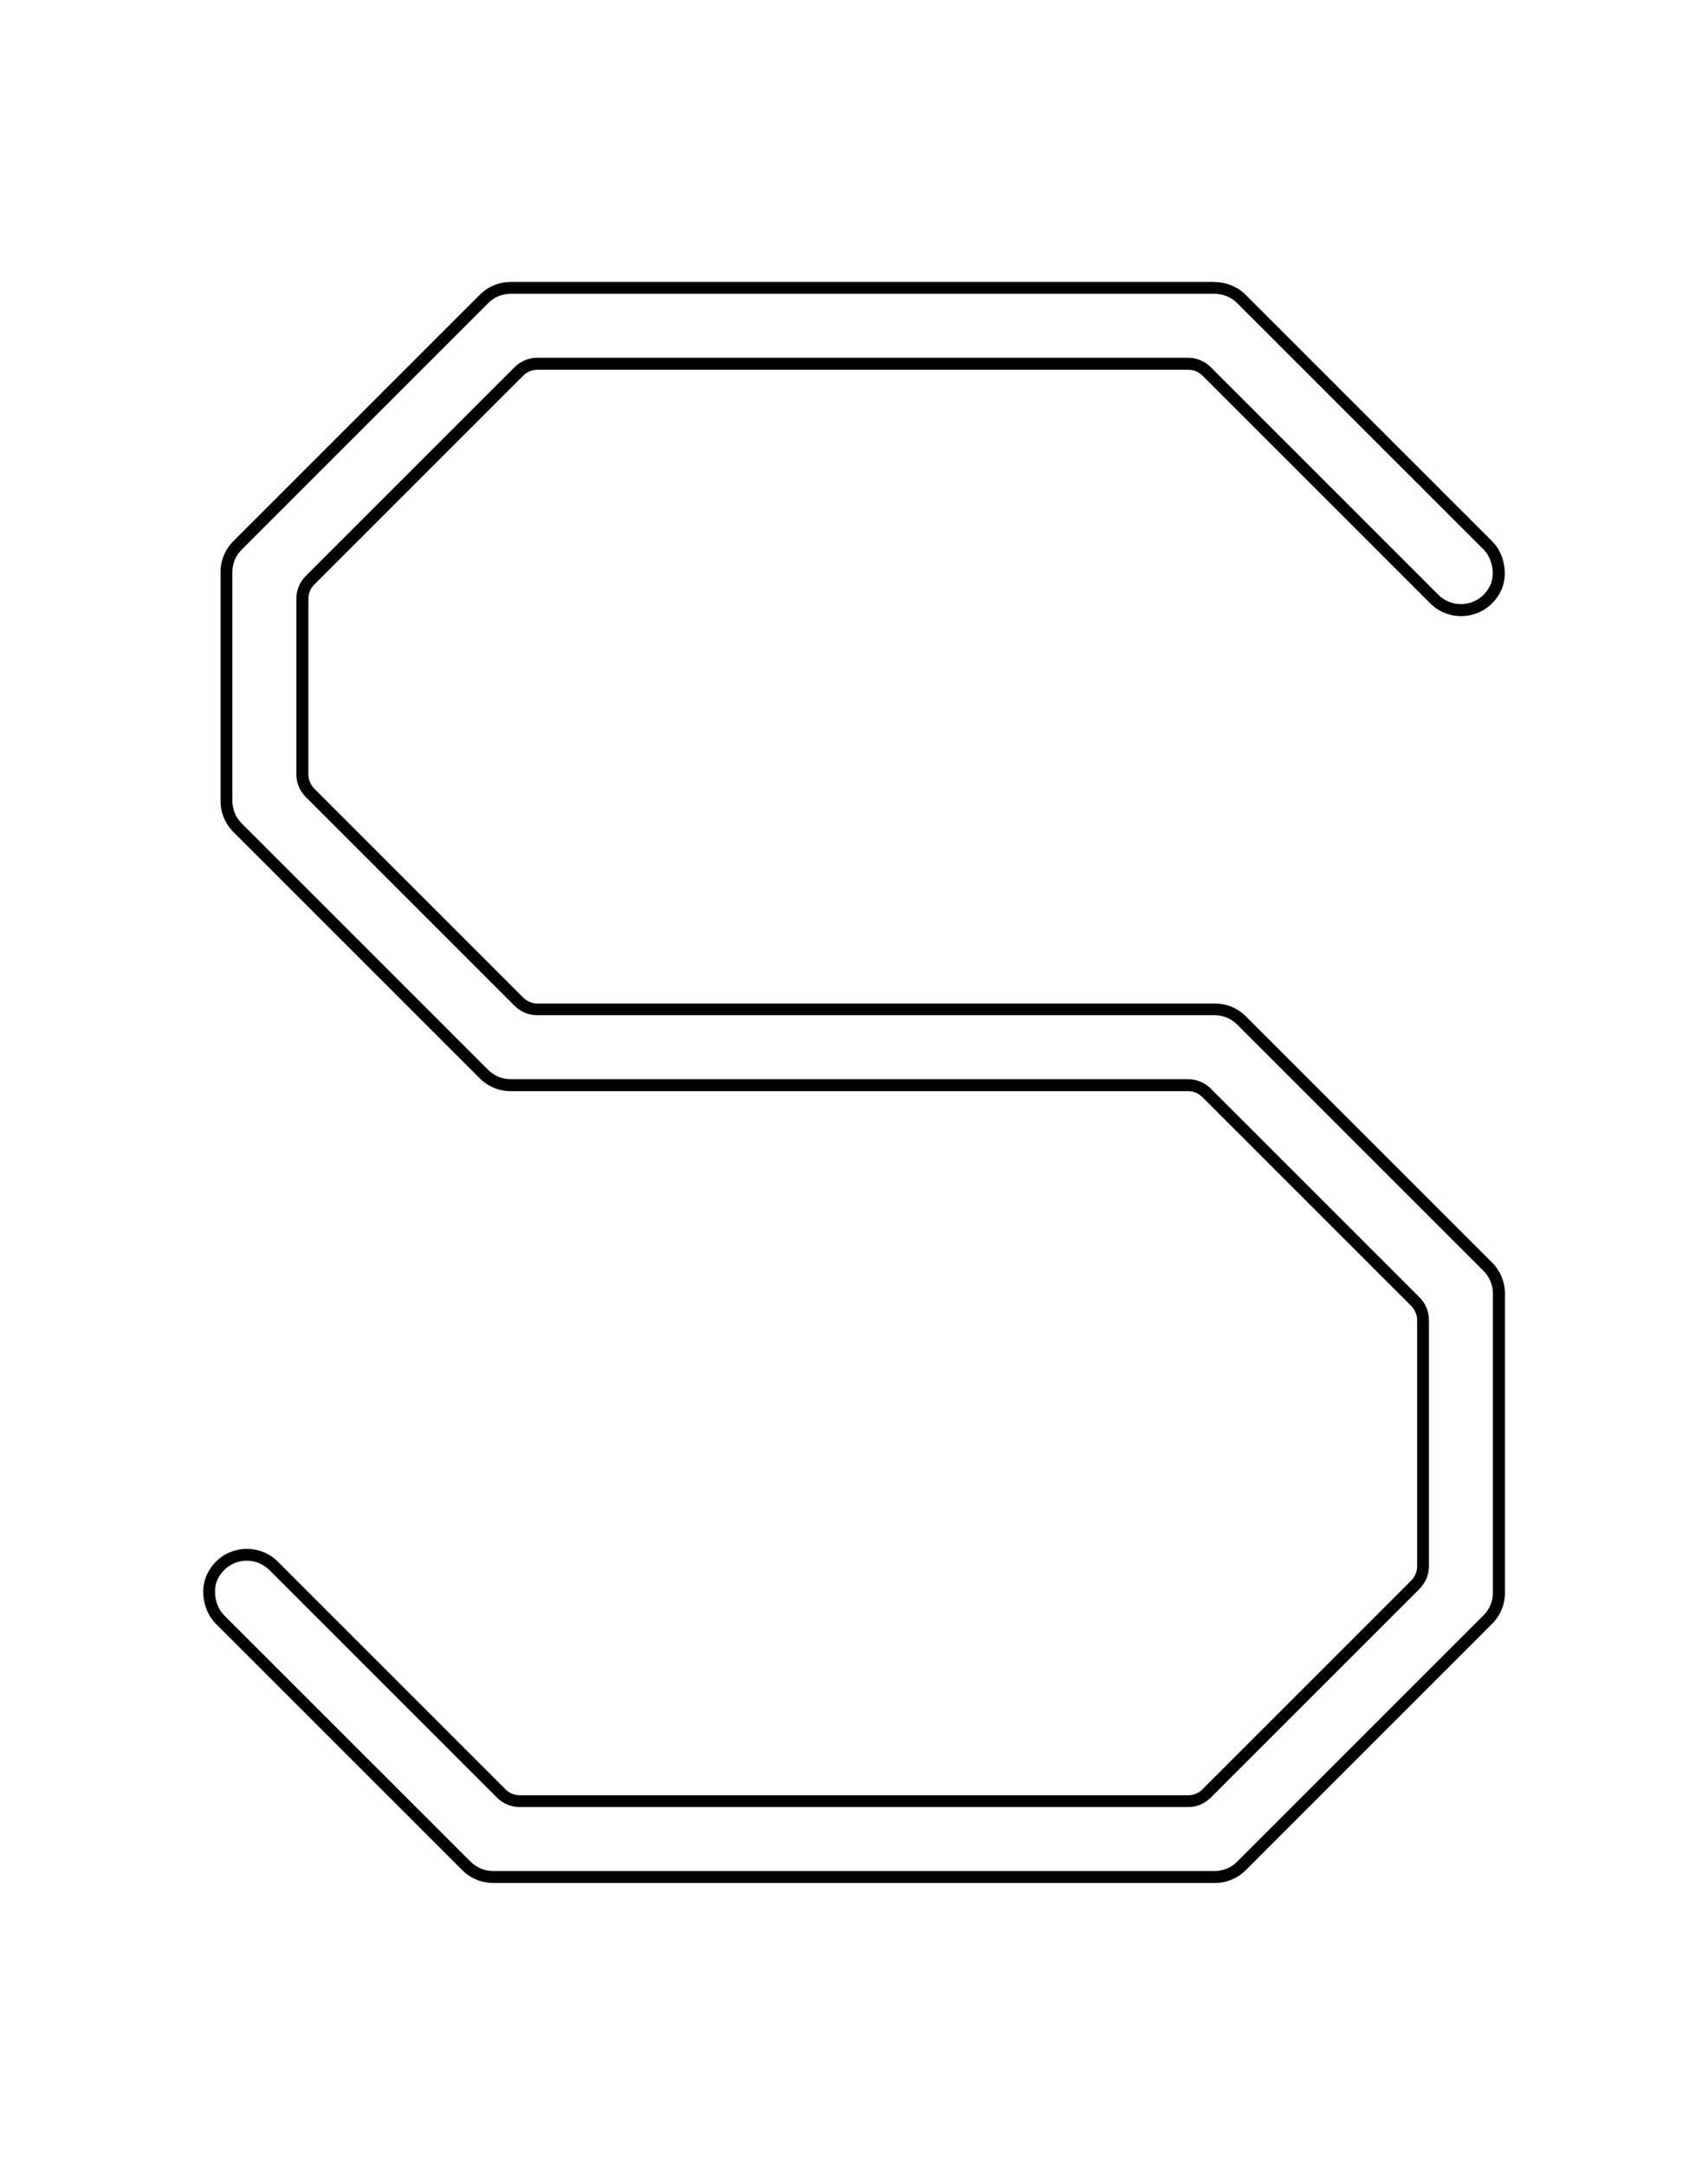 <?xml version="1.0" encoding="UTF-8"?><svg id="a" xmlns="http://www.w3.org/2000/svg" width="4in" height="5.07in" viewBox="0 0 288 365.4"><path d="m204.86,49.59c.72,0,1.42.14,2.07.41s1.25.67,1.75,1.17l41.59,41.59c1.51,1.51,2.02,4.34,1.02,6.23-1.05,1.99-2.95,2.98-4.85,2.98-1.38,0-2.76-.53-3.81-1.58l-38.42-38.42c-.51-.5-1.11-.9-1.75-1.17-.65-.27-1.35-.41-2.07-.41h-109.85c-.72,0-1.42.14-2.07.41-.65.27-1.25.67-1.75,1.17l-35.25,35.25c-.51.51-.91,1.11-1.18,1.76-.27.65-.41,1.35-.41,2.06v29.67c0,.71.14,1.41.41,2.06.27.65.67,1.25,1.18,1.76l35.25,35.25c.5.5,1.1.9,1.75,1.17.65.27,1.35.41,2.07.41h114.32c.72,0,1.42.14,2.07.41s1.25.67,1.75,1.17l41.58,41.58c.51.51.9,1.1,1.17,1.75.27.65.41,1.35.41,2.07v50.49c0,.72-.14,1.42-.41,2.07-.27.64-.66,1.24-1.17,1.75l-41.58,41.58c-.5.5-1.1.9-1.75,1.17-.65.27-1.35.41-2.07.41h-121.77c-.72,0-1.41-.14-2.06-.41h-.01c-.64-.27-1.24-.67-1.74-1.17l-41.6-41.59c-1.51-1.51-2.01-4.34-1.01-6.23,1.05-1.99,2.95-2.98,4.84-2.98,1.38,0,2.76.53,3.82,1.58l38.42,38.42c.5.5,1.1.9,1.75,1.17.65.27,1.35.41,2.07.41h112.82c.72,0,1.42-.14,2.07-.41.64-.27,1.24-.67,1.75-1.17l35.25-35.25c.51-.51.9-1.11,1.17-1.76.27-.65.41-1.35.41-2.06v-41.55c0-.71-.14-1.41-.41-2.06-.27-.65-.66-1.25-1.17-1.76l-35.25-35.25c-.51-.5-1.11-.9-1.75-1.17-.65-.27-1.35-.41-2.07-.41h-114.33c-.72,0-1.41-.14-2.07-.41-.64-.27-1.24-.67-1.74-1.17l-41.58-41.58c-.51-.51-.91-1.11-1.18-1.75-.27-.65-.41-1.35-.41-2.07v-38.61c0-.72.14-1.42.41-2.07.27-.65.67-1.24,1.18-1.75l41.58-41.58c.5-.5,1.1-.9,1.74-1.17h.01c.65-.27,1.34-.41,2.06-.41h118.8m0-2h-118.8c-.83,0-1.65.14-2.43.41h-.04l-.38.16c-.88.37-1.7.92-2.38,1.6l-41.58,41.58c-.7.7-1.24,1.51-1.61,2.4-.37.9-.56,1.85-.56,2.84v38.61c0,.98.19,1.94.56,2.84.38.9.92,1.71,1.61,2.4l41.58,41.58c.67.67,1.5,1.23,2.38,1.6.93.38,1.88.57,2.85.57h114.33c.45,0,.89.09,1.3.26.4.17.79.43,1.12.75l35.24,35.24c.31.31.56.69.74,1.11.17.41.26.85.26,1.29v41.55c0,.45-.09.88-.26,1.29-.18.43-.43.8-.74,1.11l-35.25,35.25c-.31.31-.7.57-1.11.74-.4.17-.84.25-1.29.25h-112.82c-.45,0-.89-.09-1.3-.26-.41-.17-.79-.42-1.1-.74l-38.42-38.42c-1.4-1.4-3.25-2.16-5.23-2.16-2.8,0-5.28,1.51-6.61,4.05-1.4,2.64-.8,6.41,1.36,8.58l41.6,41.59c.67.67,1.5,1.23,2.38,1.6l.37.16h.05c.78.27,1.59.41,2.43.41h121.77c.98,0,1.94-.19,2.84-.56.89-.37,1.72-.92,2.4-1.6l41.58-41.58c.68-.68,1.22-1.48,1.6-2.39.38-.91.57-1.86.57-2.85v-50.49c0-.98-.19-1.94-.56-2.84-.37-.9-.91-1.71-1.6-2.4l-41.58-41.58c-.68-.68-1.51-1.23-2.4-1.6-.9-.37-1.85-.56-2.84-.56h-114.32c-.45,0-.89-.09-1.3-.26-.41-.17-.79-.42-1.1-.74l-35.25-35.25c-.32-.32-.57-.7-.75-1.11-.17-.41-.26-.85-.26-1.29v-29.67c0-.45.09-.88.26-1.29.17-.42.42-.79.75-1.11l35.25-35.25c.31-.31.69-.57,1.1-.74.41-.17.85-.26,1.3-.26h109.85c.45,0,.89.09,1.3.26.4.17.79.43,1.12.75l38.41,38.41c1.4,1.4,3.25,2.16,5.23,2.16,2.8,0,5.27-1.51,6.61-4.04,1.4-2.64.8-6.41-1.37-8.58l-41.59-41.59c-.68-.68-1.51-1.23-2.4-1.6-.9-.37-1.85-.56-2.84-.56h0Z" style="stroke-width:0px;"/></svg>
